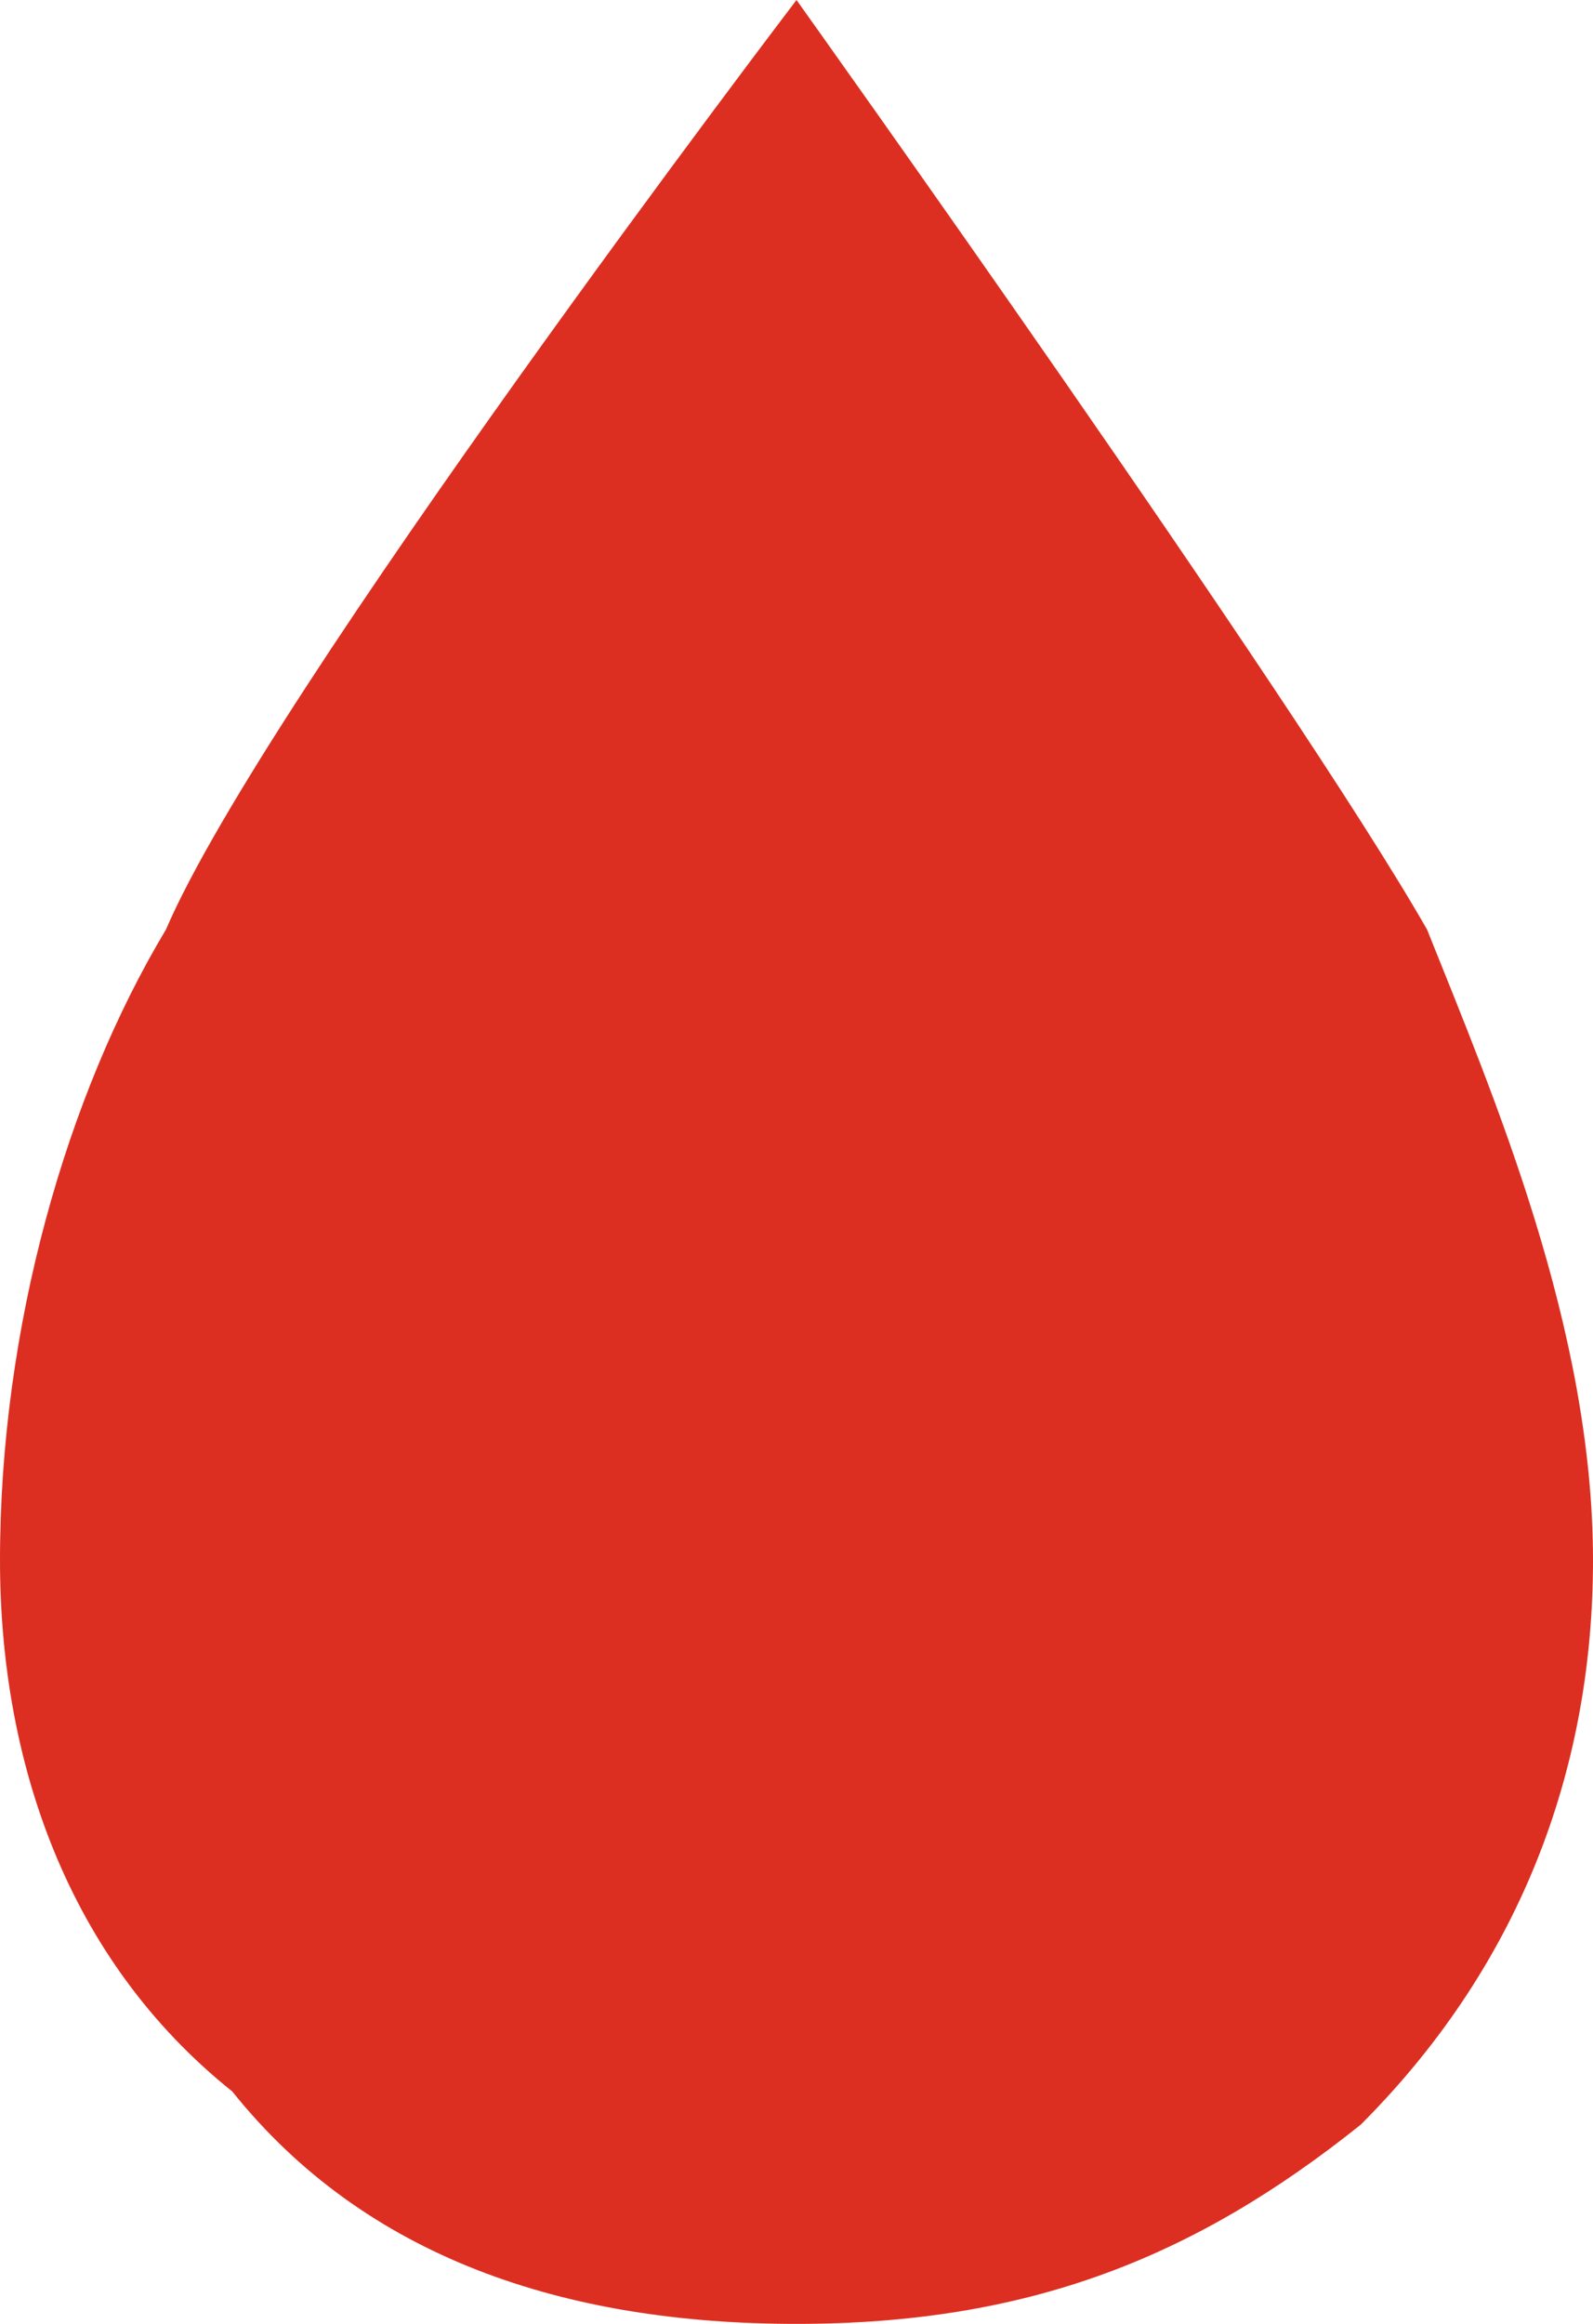 <?xml version="1.0" encoding="utf-8"?>
<!-- Generator: Adobe Illustrator 27.8.1, SVG Export Plug-In . SVG Version: 6.00 Build 0)  -->
<svg version="1.1" id="Layer_1" xmlns="http://www.w3.org/2000/svg" xmlns:xlink="http://www.w3.org/1999/xlink" x="0px" y="0px"
	 viewBox="0 0 4.8 7" style="enable-background:new 0 0 4.8 7;" xml:space="preserve">
<style type="text/css">
	.st0{fill:#DC2F21;}
</style>
<path class="st0" d="M4.8,4.7c0,0.6-0.2,1.2-0.7,1.7C3.6,6.8,3.1,7,2.4,7C1.7,7,1.1,6.8,0.7,6.3C0.2,5.9,0,5.3,0,4.7
	C0,4,0.2,3.3,0.5,2.8C0.8,2.1,2.4,0,2.4,0s1.5,2.1,1.9,2.8C4.5,3.3,4.8,4,4.8,4.7z"/>
</svg>
